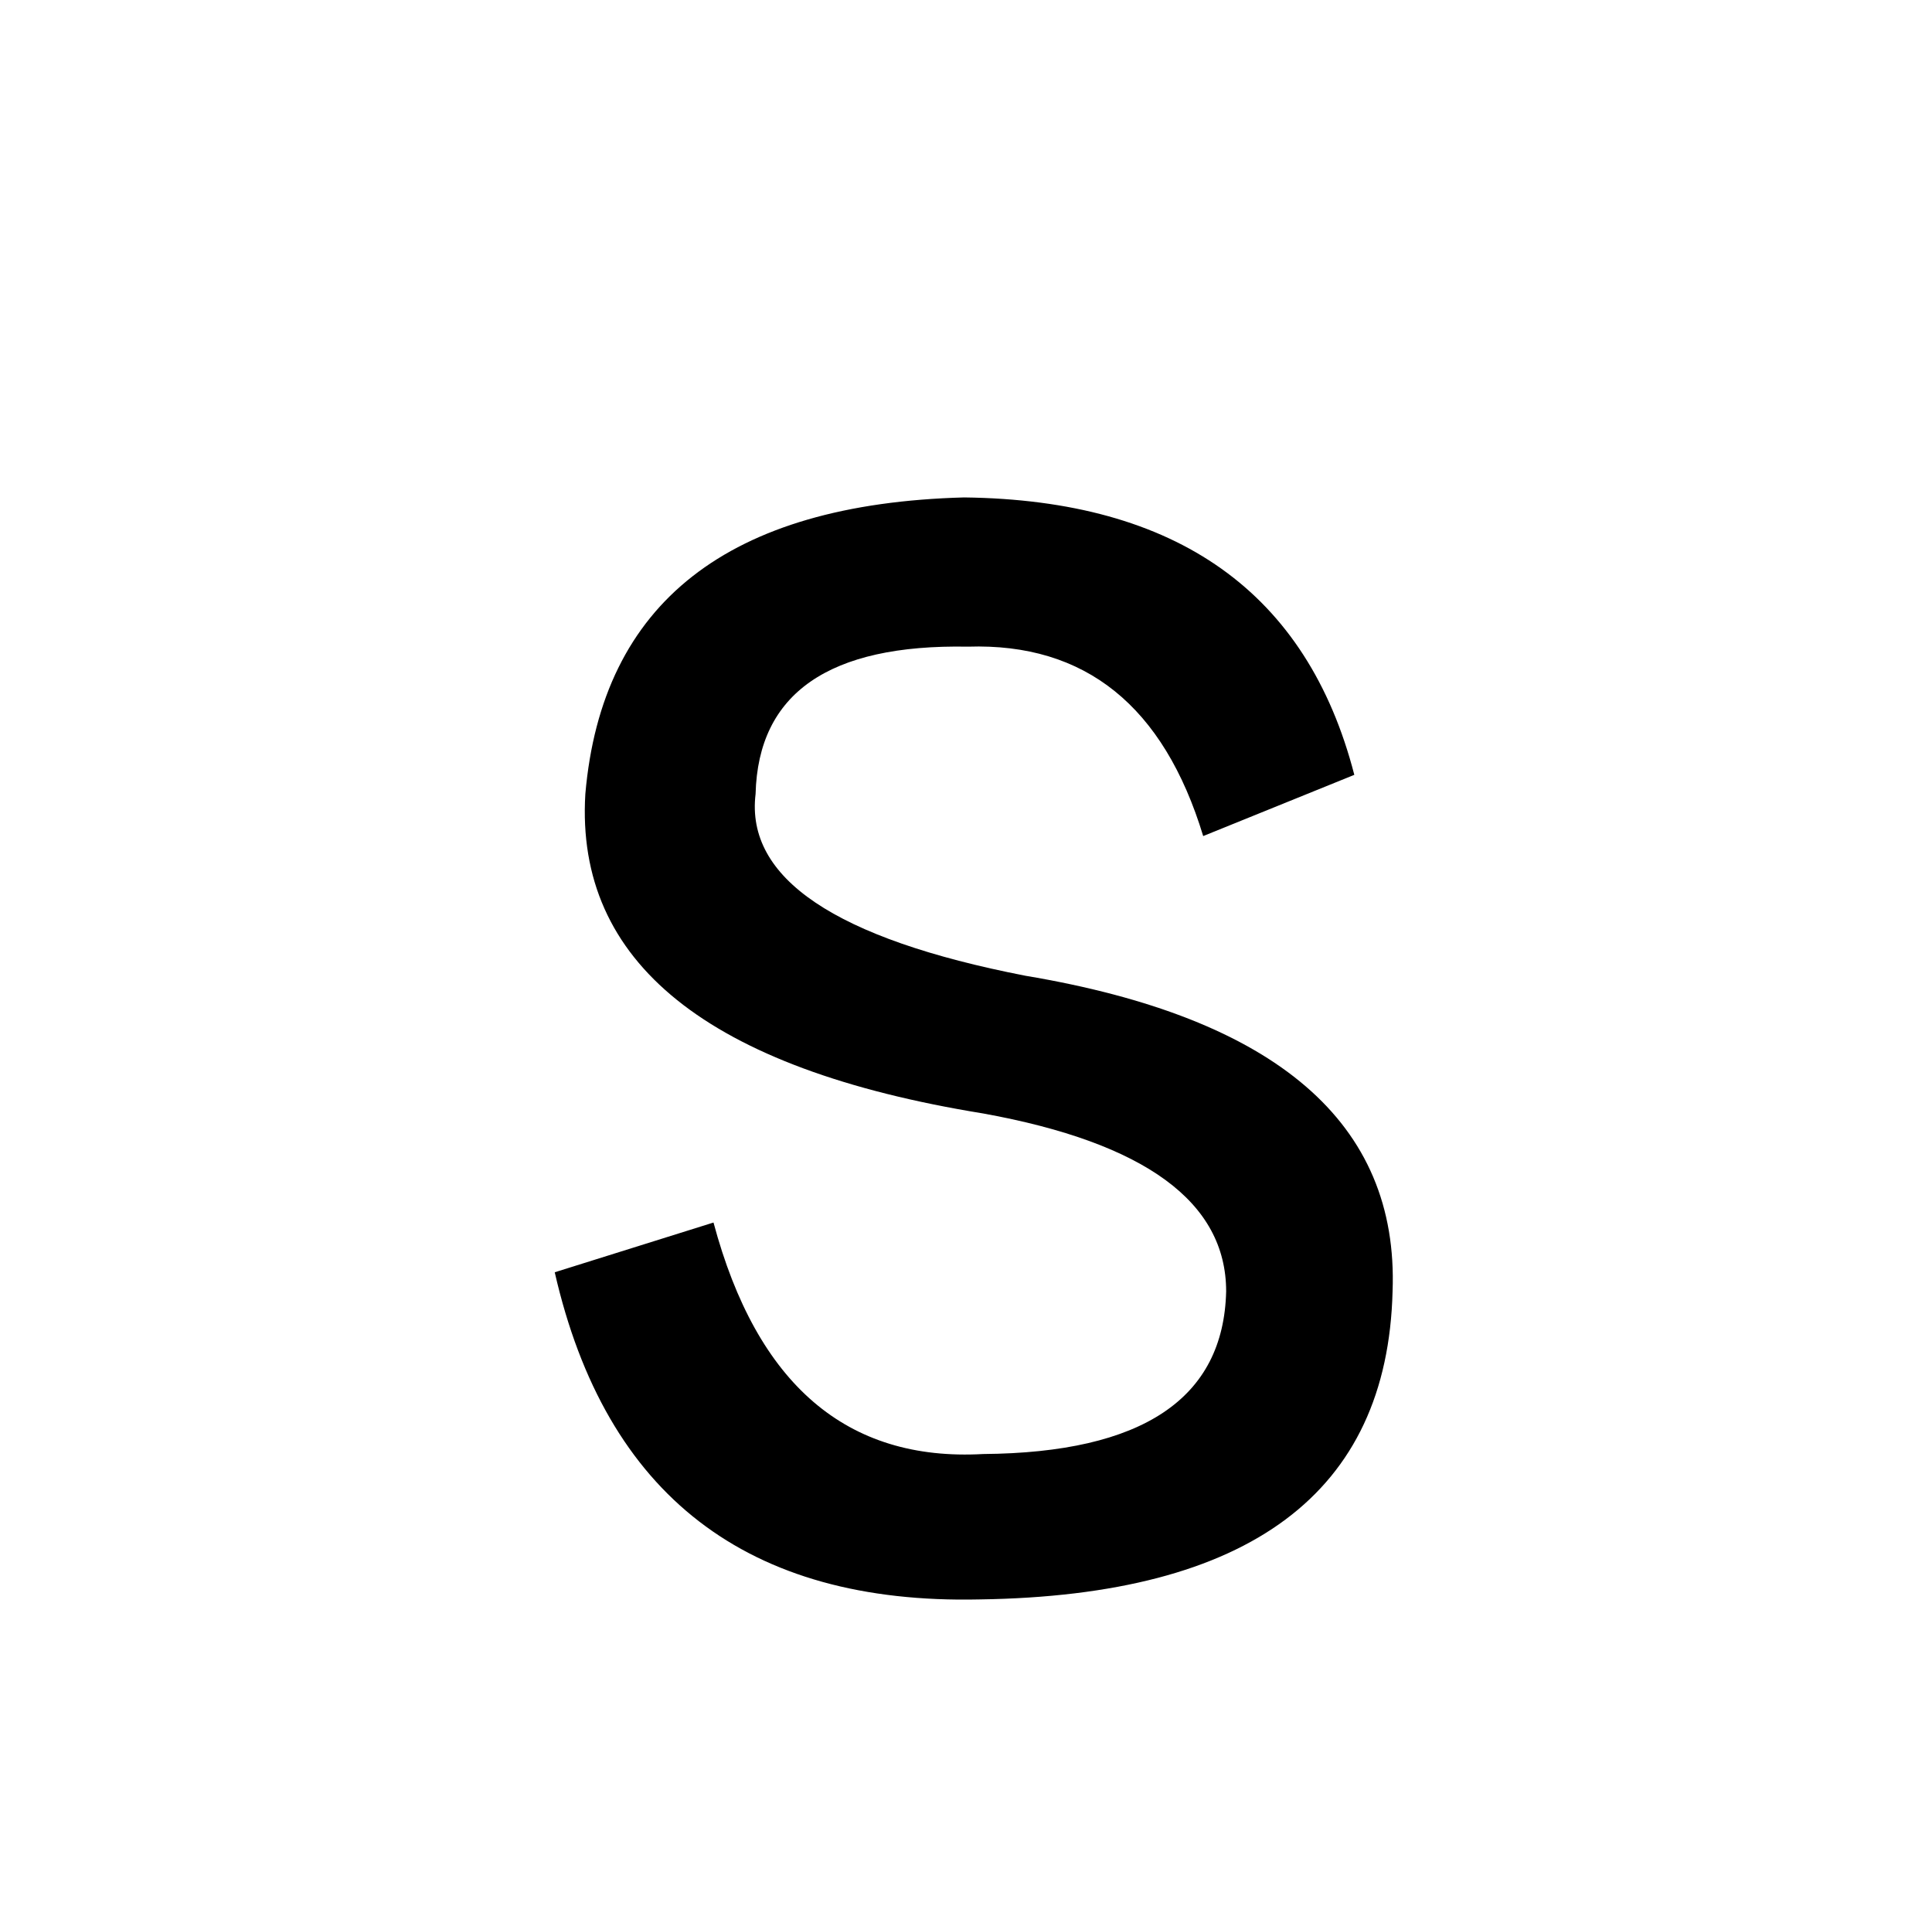 <?xml version="1.0" standalone="no"?>
<!DOCTYPE svg PUBLIC "-//W3C//DTD SVG 1.1//EN" "http://www.w3.org/Graphics/SVG/1.1/DTD/svg11.dtd" >
<svg xmlns="http://www.w3.org/2000/svg" xmlns:xlink="http://www.w3.org/1999/xlink" version="1.1" viewBox="-10 0 1010 1000">
   <path fill="currentColor"
d="M698 405l-79 32q-31 -102 -123 -99q-109 -2 -111 77q-8 66 141 95q197 33 192 165q-4 158 -216 161q-182 4 -222 -171l83 -26q34 127 141 121q125 -1 127 -85q0 -70 -127 -93q-216 -35 -208 -167q13 -150 198 -155q167 2 204 145z" />
</svg>
